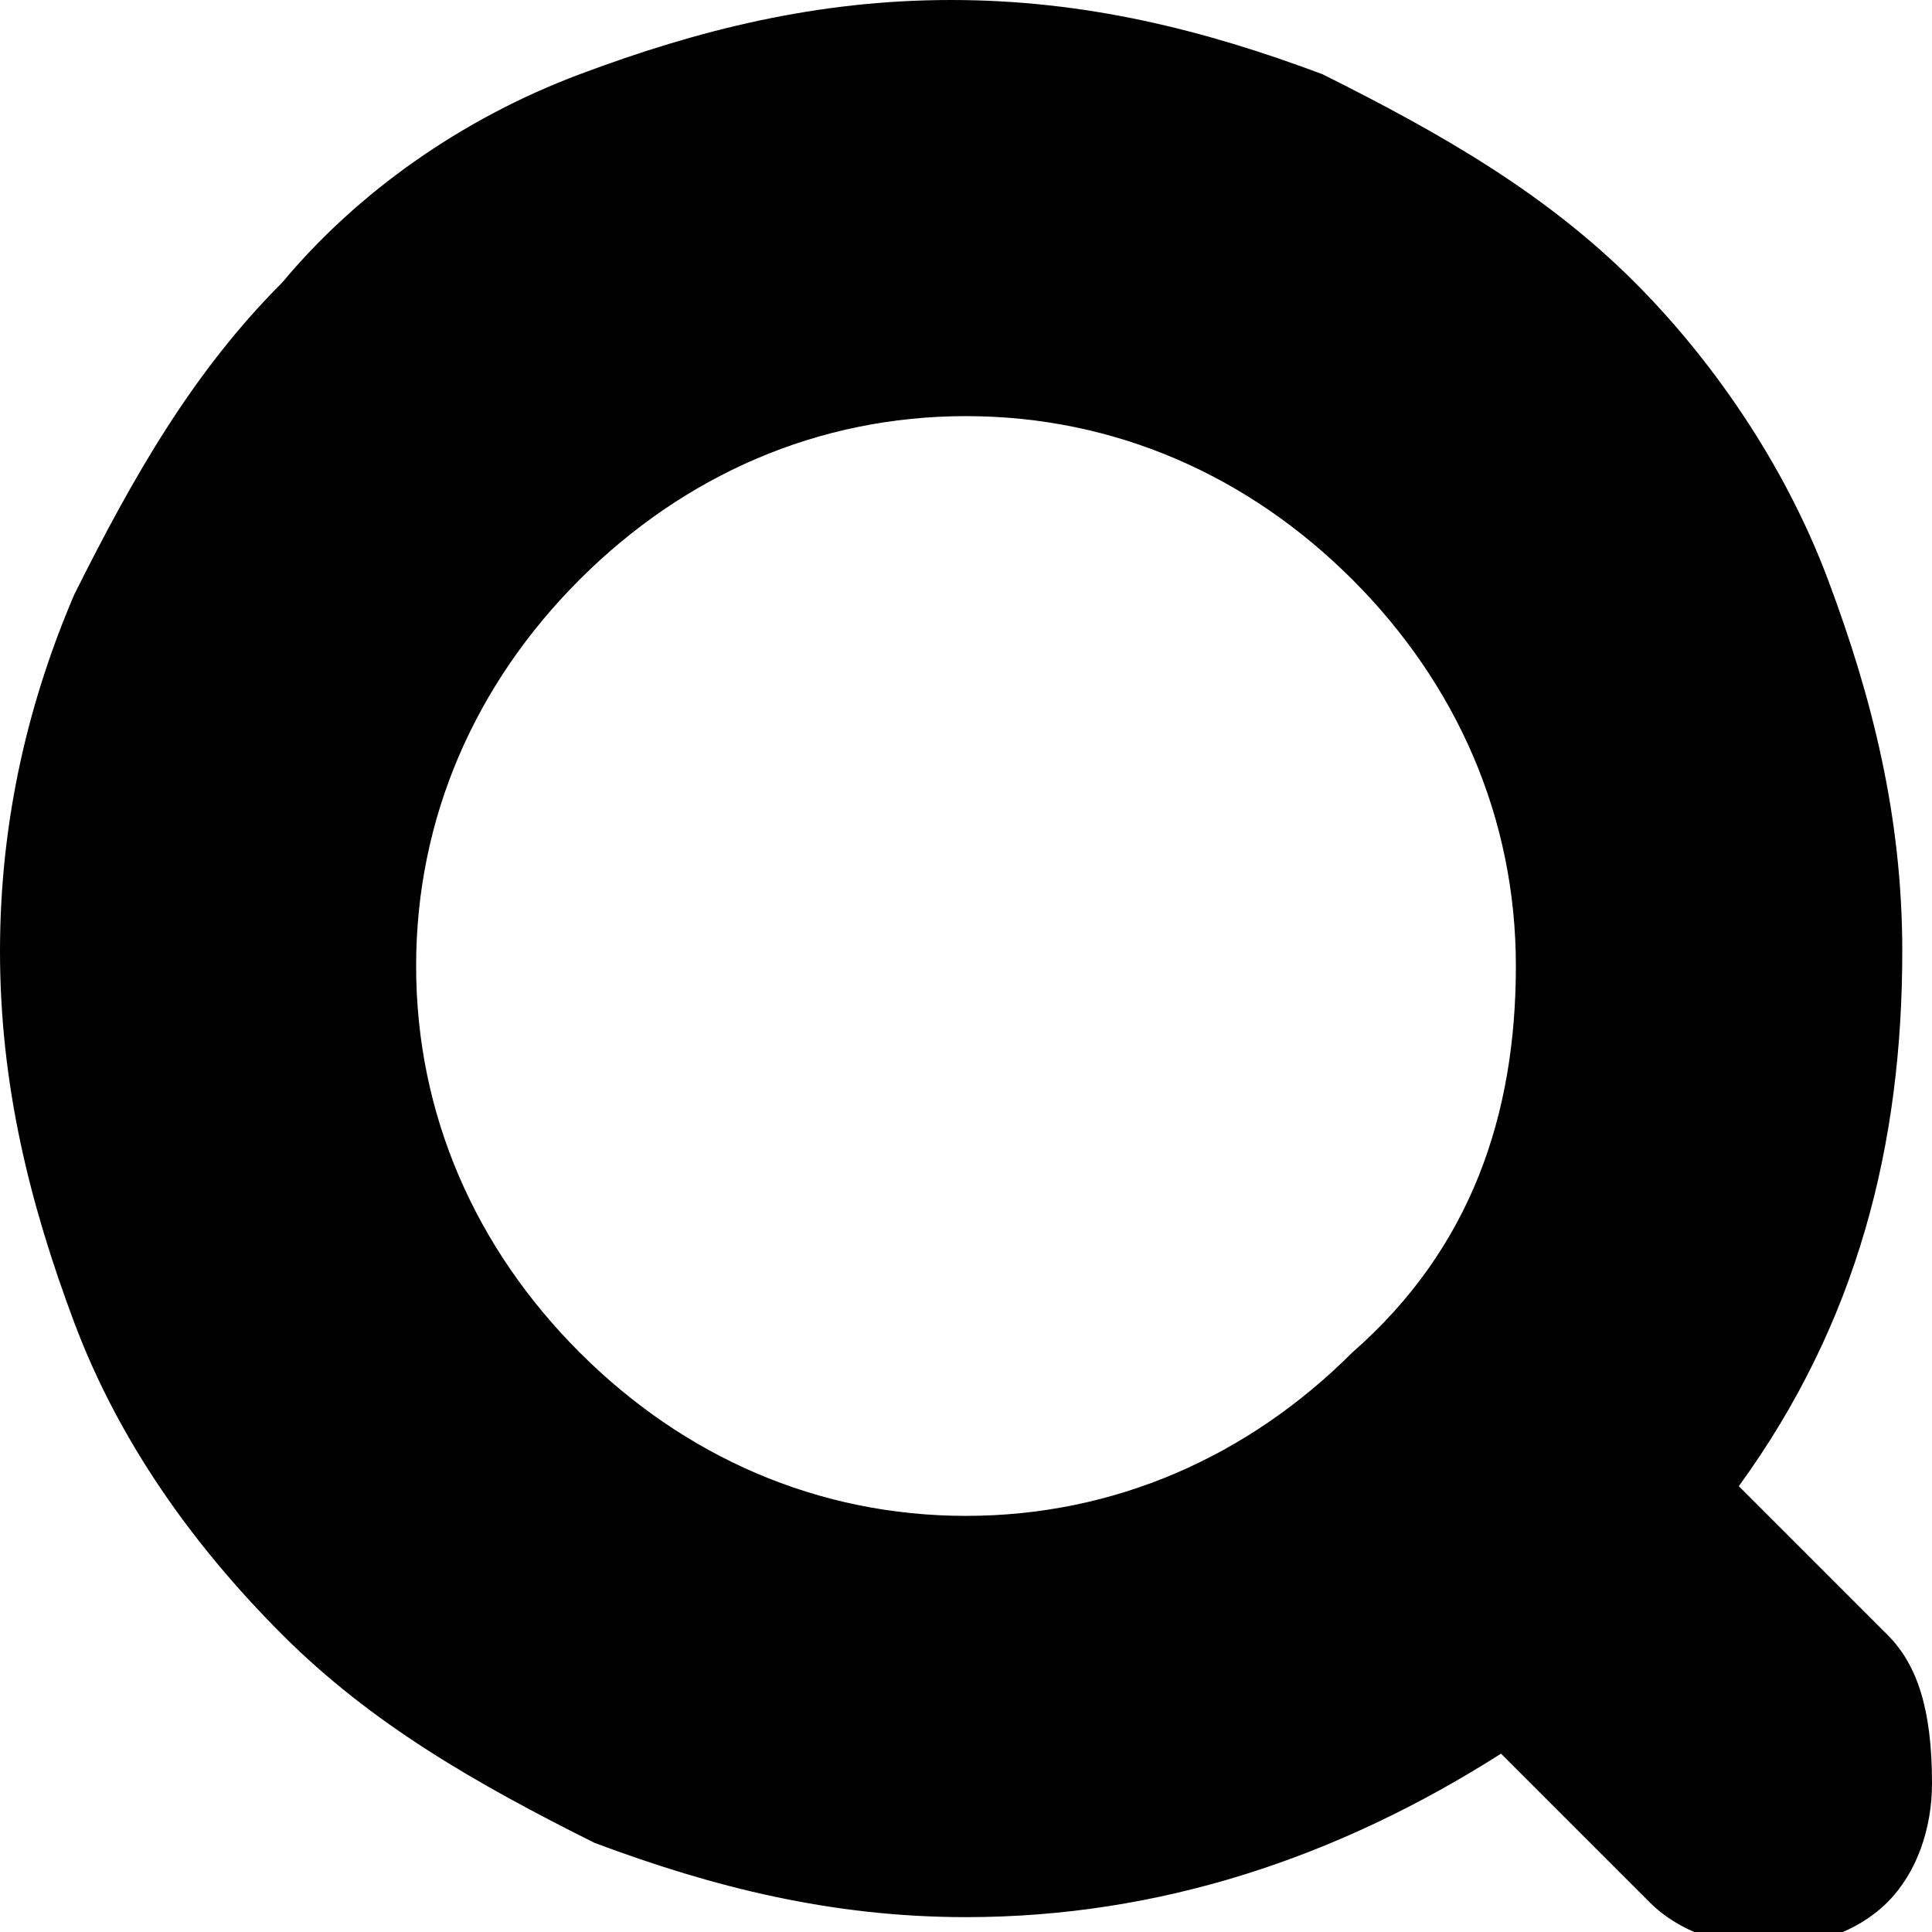 <svg xmlns="http://www.w3.org/2000/svg" xmlns:xlink="http://www.w3.org/1999/xlink" viewBox="0 0 13 13">
  <path fill-rule="evenodd" fill="currentColor" d="M12.7,11l-1-1c0.8-1.1,1.1-2.3,1.1-3.6c0-0.9-0.2-1.7-0.5-2.5C12,3.1,11.5,2.4,11,1.9c-0.6-0.6-1.3-1-2.1-1.4C8.1,0.2,7.3,0,6.4,0C5.5,0,4.7,0.2,3.9,0.5C3.1,0.8,2.4,1.3,1.9,1.9c-0.6,0.6-1,1.3-1.4,2.1C0.2,4.7,0,5.5,0,6.4c0,0.9,0.2,1.7,0.5,2.5c0.3,0.8,0.8,1.5,1.4,2.1c0.6,0.6,1.3,1,2.1,1.4c0.8,0.3,1.6,0.5,2.5,0.5c1.3,0,2.5-0.4,3.6-1.1l1,1c0.2,0.2,0.5,0.3,0.8,0.3c0.3,0,0.6-0.1,0.8-0.3c0.2-0.2,0.3-0.5,0.3-0.8C13,11.5,12.9,11.2,12.7,11zM9.1,9.1c-0.7,0.7-1.6,1.1-2.6,1.1c-1,0-1.9-0.4-2.6-1.1C3.2,8.4,2.8,7.5,2.8,6.5c0-1,0.4-1.9,1.1-2.6c0.7-0.7,1.6-1.1,2.6-1.1c1,0,1.9,0.4,2.6,1.1c0.7,0.7,1.1,1.6,1.1,2.6C10.2,7.5,9.9,8.4,9.1,9.1z" />
</svg>
